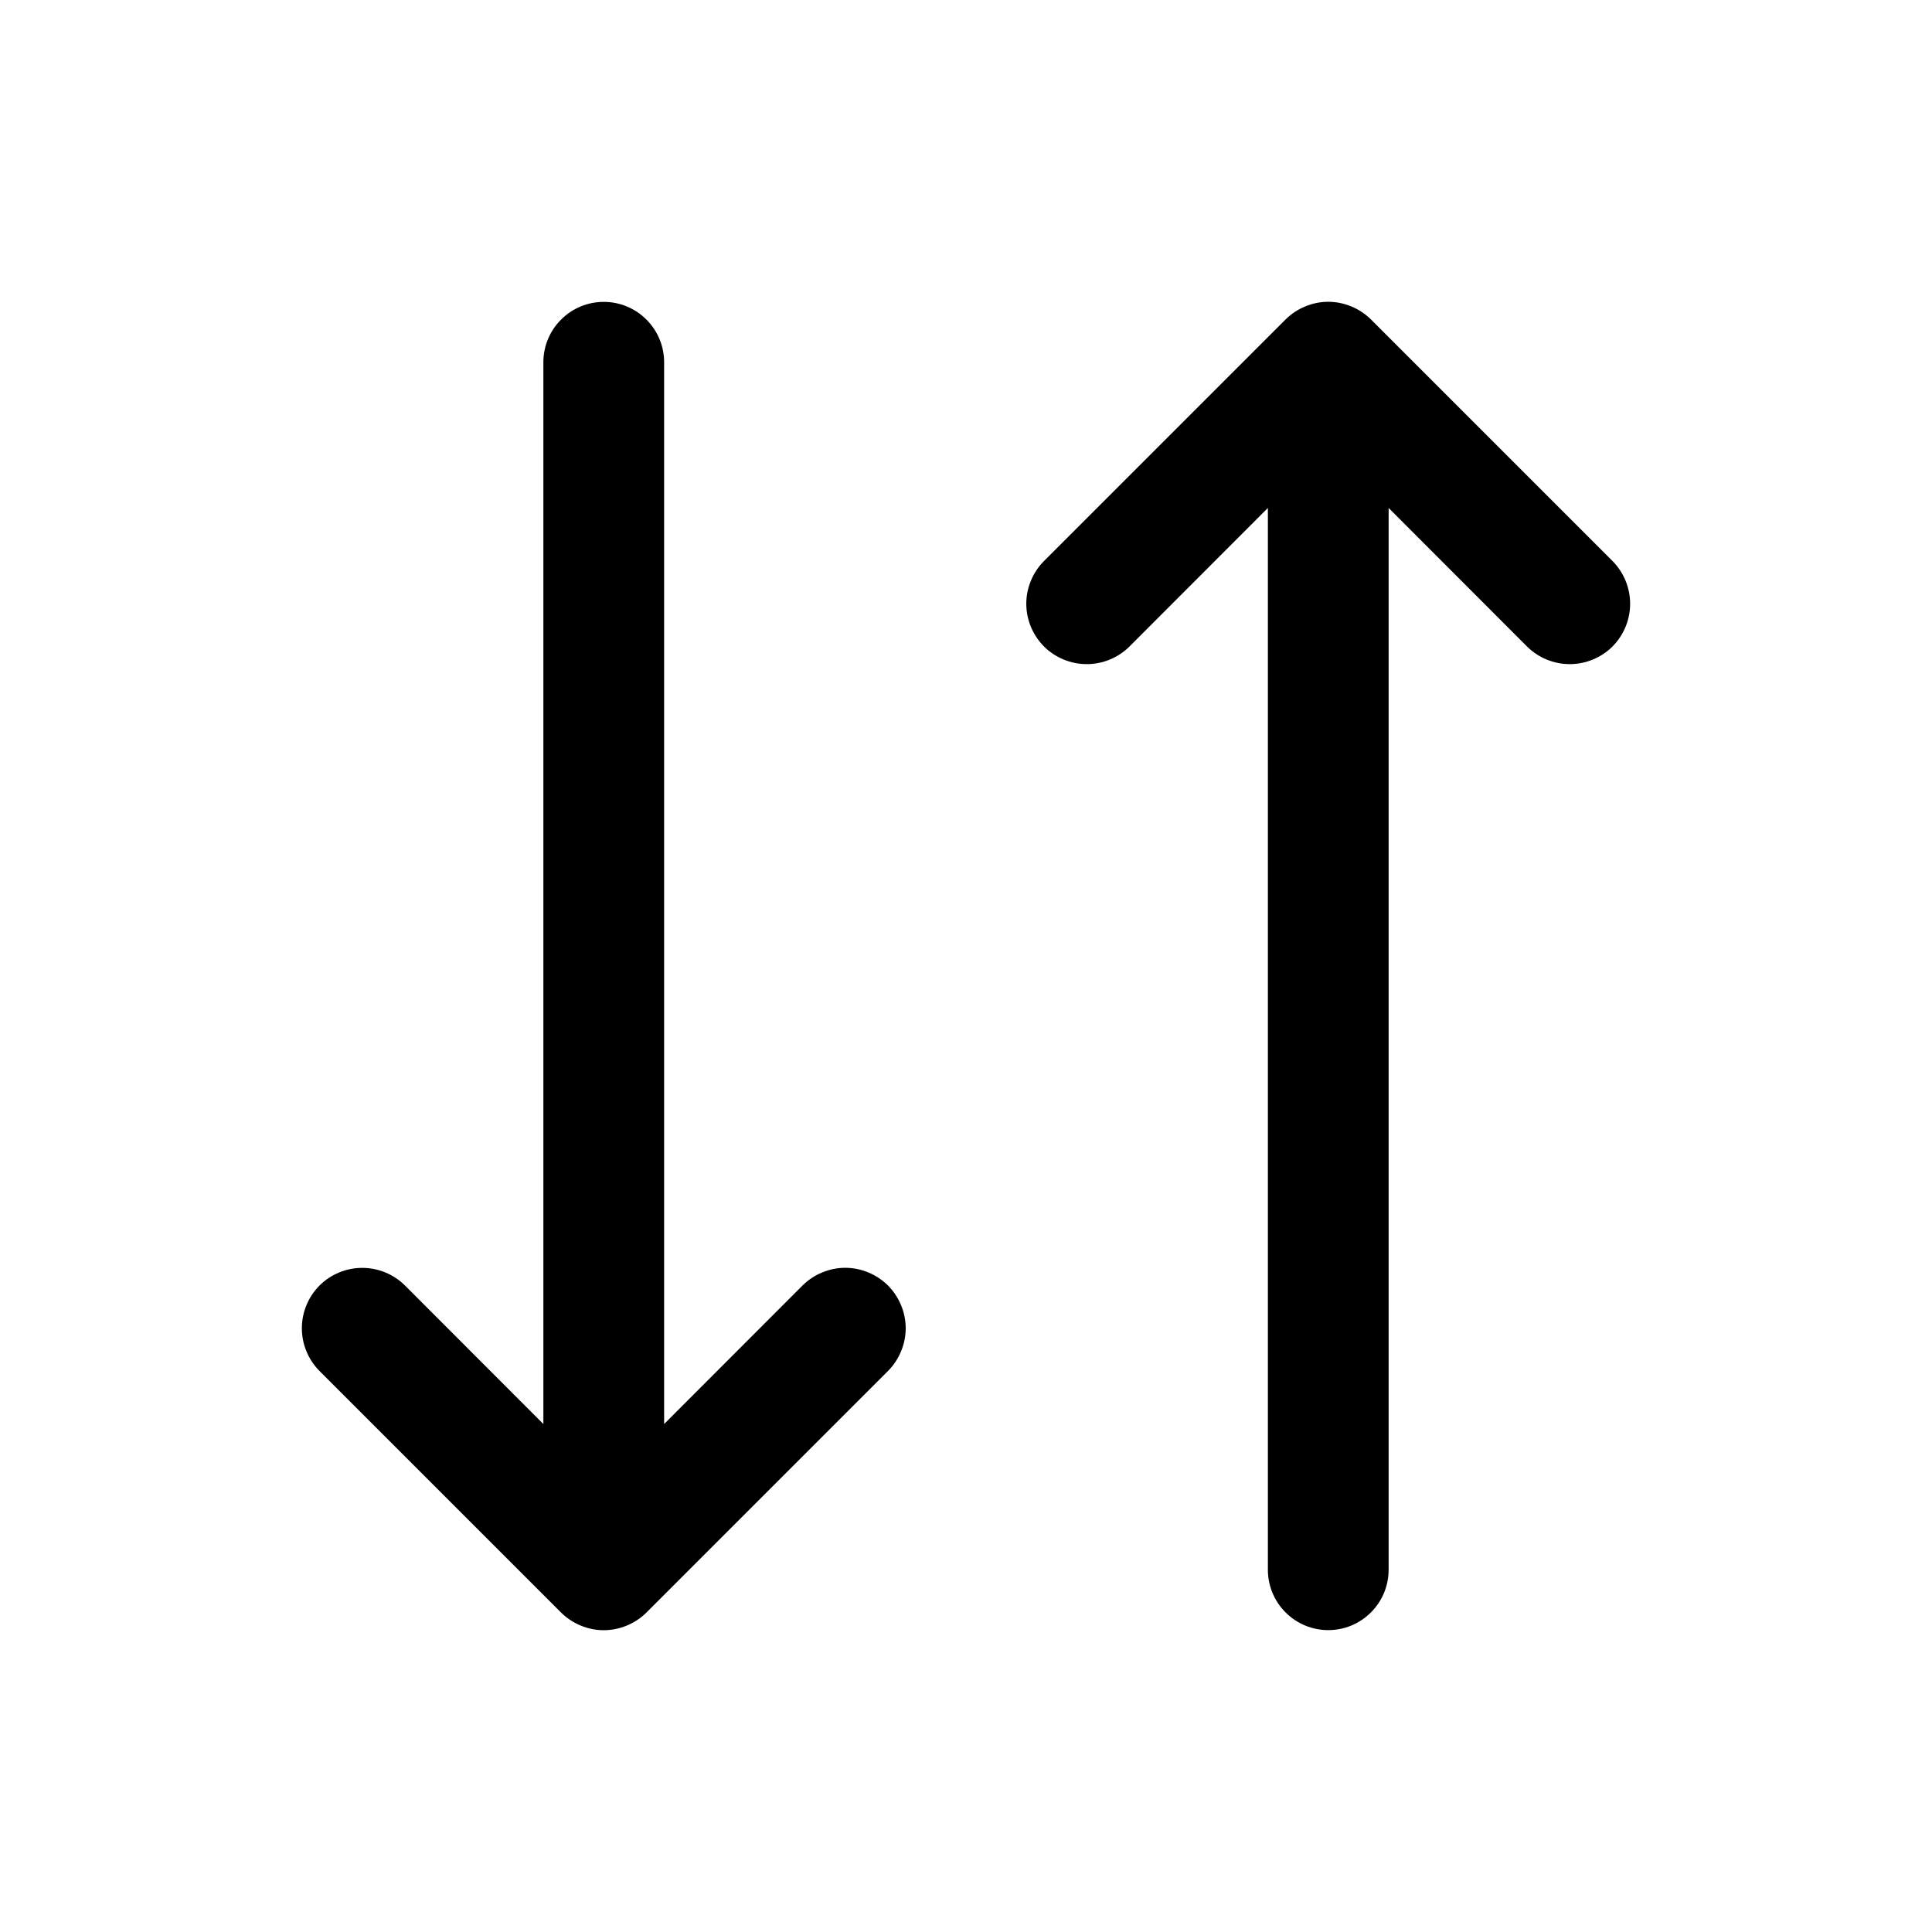 <svg width="24" height="24" viewBox="0 0 24 24" fill="none" xmlns="http://www.w3.org/2000/svg">
<path d="M11.031 15.969C11.1 16.039 11.156 16.122 11.193 16.213C11.231 16.304 11.251 16.401 11.251 16.5C11.251 16.599 11.231 16.696 11.193 16.787C11.156 16.878 11.1 16.961 11.031 17.031L8.031 20.031C7.961 20.1 7.878 20.156 7.787 20.193C7.696 20.231 7.598 20.251 7.5 20.251C7.401 20.251 7.304 20.231 7.213 20.193C7.122 20.156 7.039 20.1 6.969 20.031L3.969 17.031C3.9 16.961 3.844 16.878 3.807 16.787C3.769 16.696 3.75 16.599 3.75 16.5C3.75 16.401 3.769 16.304 3.807 16.213C3.844 16.122 3.9 16.039 3.969 15.969C4.11 15.829 4.301 15.75 4.5 15.75C4.598 15.75 4.696 15.769 4.787 15.807C4.878 15.844 4.961 15.9 5.031 15.969L6.75 17.69V4.5C6.75 4.301 6.829 4.11 6.97 3.97C7.11 3.829 7.301 3.75 7.5 3.75C7.699 3.75 7.89 3.829 8.03 3.97C8.171 4.11 8.25 4.301 8.25 4.5V17.69L9.969 15.969C10.039 15.9 10.122 15.844 10.213 15.807C10.304 15.769 10.401 15.749 10.5 15.749C10.598 15.749 10.696 15.769 10.787 15.807C10.878 15.844 10.961 15.9 11.031 15.969ZM20.031 6.969L17.031 3.969C16.961 3.9 16.878 3.844 16.787 3.807C16.696 3.769 16.599 3.749 16.5 3.749C16.401 3.749 16.304 3.769 16.213 3.807C16.122 3.844 16.039 3.9 15.969 3.969L12.969 6.969C12.829 7.11 12.749 7.301 12.749 7.5C12.749 7.699 12.829 7.89 12.969 8.031C13.11 8.171 13.301 8.25 13.5 8.25C13.699 8.25 13.89 8.171 14.031 8.031L15.75 6.31V19.5C15.75 19.699 15.829 19.89 15.97 20.03C16.11 20.171 16.301 20.25 16.5 20.25C16.699 20.25 16.89 20.171 17.03 20.03C17.171 19.89 17.25 19.699 17.25 19.5V6.31L18.969 8.031C19.11 8.171 19.301 8.25 19.5 8.25C19.699 8.25 19.89 8.171 20.031 8.031C20.171 7.89 20.25 7.699 20.25 7.5C20.25 7.301 20.171 7.11 20.031 6.969Z" fill="black"/>
</svg>
